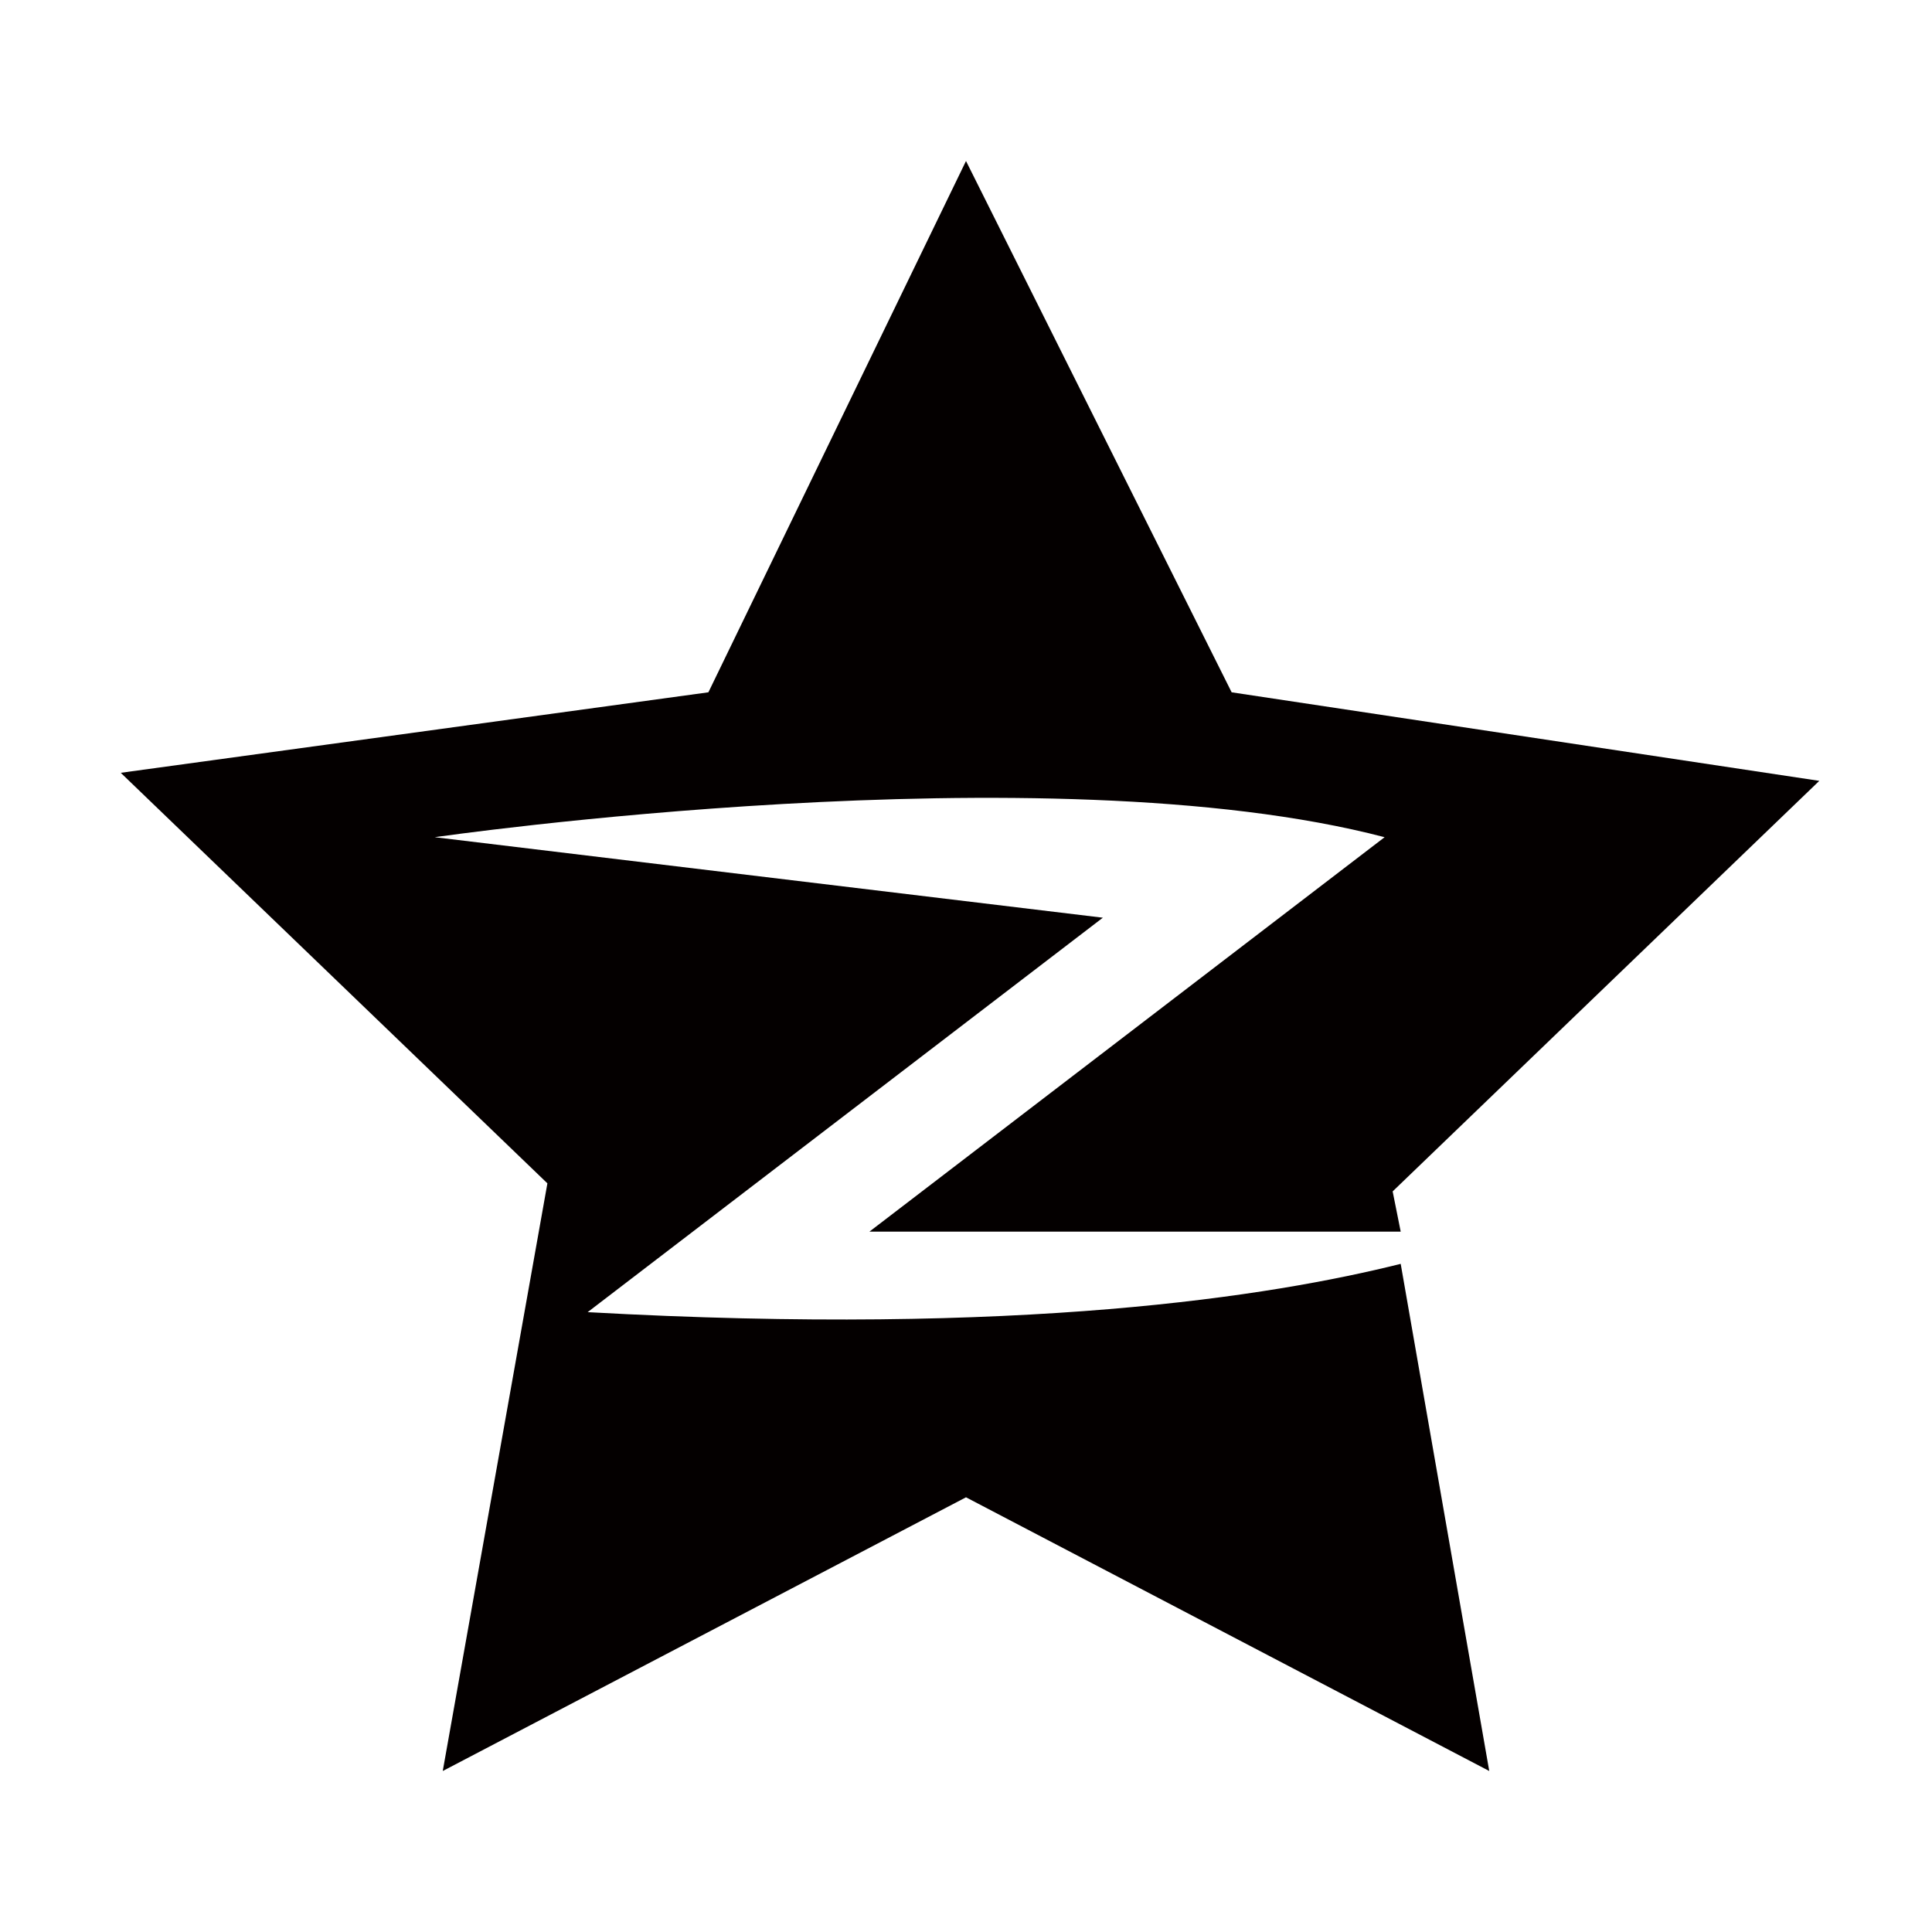 <?xml version="1.0" encoding="utf-8"?>
<!-- Generator: Adobe Illustrator 18.0.0, SVG Export Plug-In . SVG Version: 6.00 Build 0)  -->
<!DOCTYPE svg PUBLIC "-//W3C//DTD SVG 1.1//EN" "http://www.w3.org/Graphics/SVG/1.1/DTD/svg11.dtd">
<svg version="1.1" id="图层_1" xmlns="http://www.w3.org/2000/svg" xmlns:xlink="http://www.w3.org/1999/xlink" x="0px" y="0px"
	 viewBox="0 0 24 24" enable-background="new 0 0 24 24" xml:space="preserve">
<path fill-rule="evenodd" clip-rule="evenodd" fill="#040000" d="M12,2L8.8,8.6L1.5,9.6l5.3,5.1L5.5,22l6.5-3.4l6.5,3.4l-1.1-6.3
	c-1.6,0.4-4.7,0.9-10.1,0.6l6.4-4.9l-8.3-1c0,0,7.6-1.1,11.8,0l-6.4,4.9h6.6l-0.1-0.5l5.3-5.1l-7.3-1.1L12,2z"/>
</svg>
